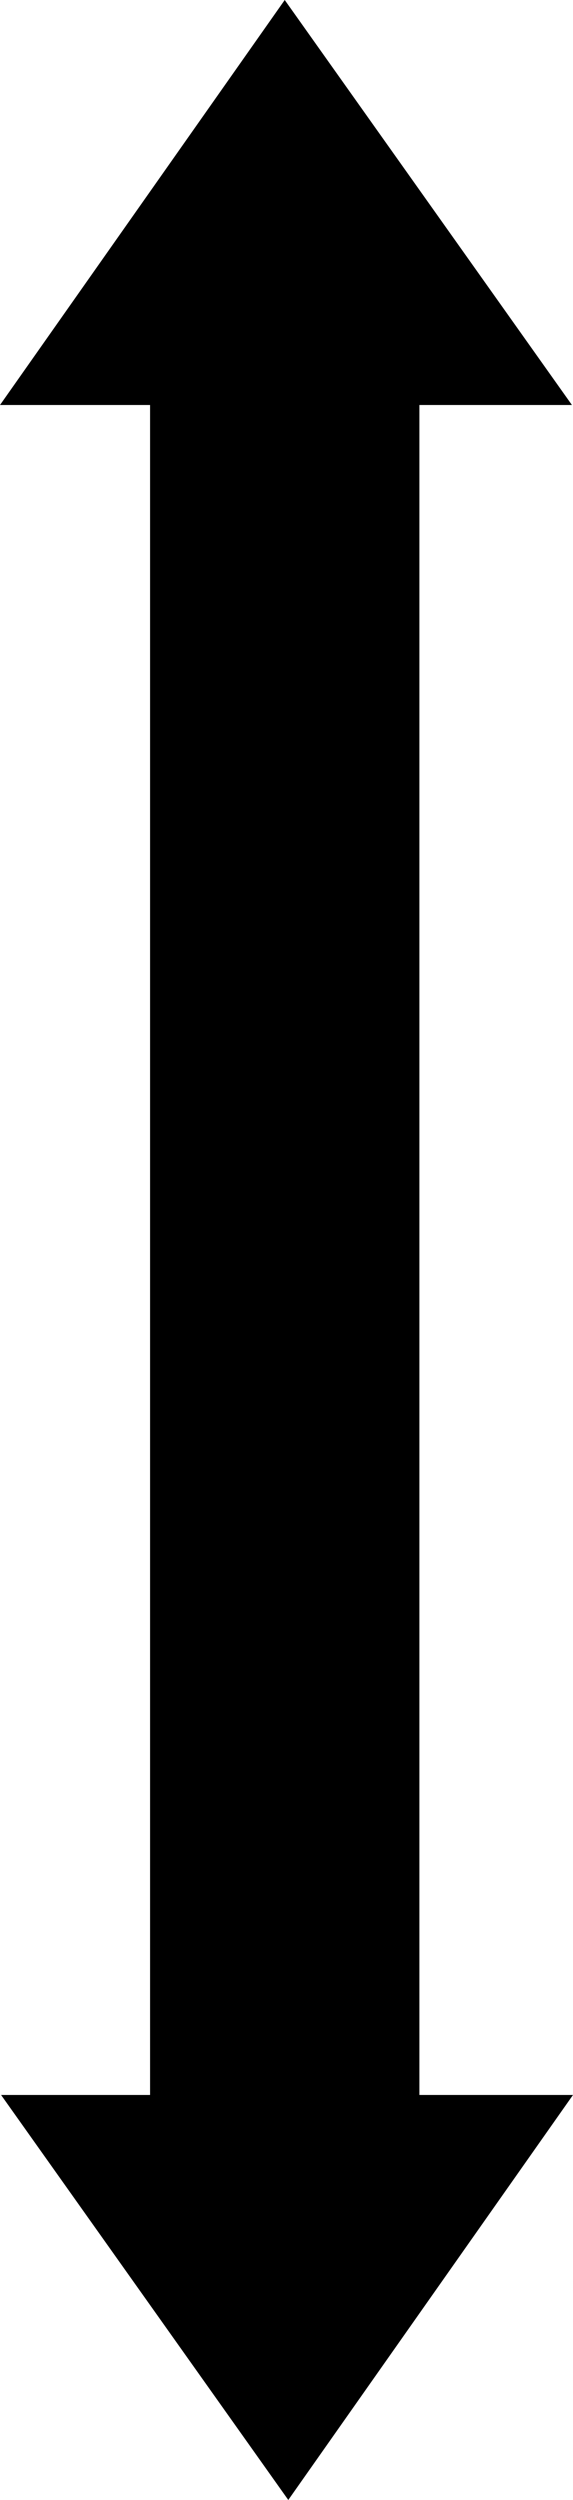 <?xml version="1.0" encoding="UTF-8" standalone="no"?>
<!-- Created with Inkscape (http://www.inkscape.org/) -->

<svg
   xmlns:dc="http://purl.org/dc/elements/1.1/"
   xmlns:cc="http://creativecommons.org/ns#"
   xmlns:rdf="http://www.w3.org/1999/02/22-rdf-syntax-ns#"
   xmlns:svg="http://www.w3.org/2000/svg"
   xmlns="http://www.w3.org/2000/svg"
   xmlns:sodipodi="http://sodipodi.sourceforge.net/DTD/sodipodi-0.dtd"
   xmlns:inkscape="http://www.inkscape.org/namespaces/inkscape"
   width="25.091mm"
   height="109.395mm"
   viewBox="0 0 88.903 387.621"
   id="svg9183"
   version="1.1"
   inkscape:version="0.91 r13725"
   sodipodi:docname="doublePointedArrow.svg">
  <defs
     id="defs9185" />
  <sodipodi:namedview
     id="base"
     pagecolor="#ffffff"
     bordercolor="#666666"
     borderopacity="1.0"
     inkscape:pageopacity="0.0"
     inkscape:pageshadow="2"
     inkscape:zoom="1.1364458"
     inkscape:cx="61.677348"
     inkscape:cy="169.84994"
     inkscape:document-units="px"
     inkscape:current-layer="layer1"
     showgrid="false"
     inkscape:window-width="1366"
     inkscape:window-height="706"
     inkscape:window-x="-8"
     inkscape:window-y="-8"
     inkscape:window-maximized="1"
     fit-margin-top="0"
     fit-margin-left="0"
     fit-margin-right="0"
     fit-margin-bottom="0" />
  <g
     inkscape:label="Ebene 1"
     inkscape:groupmode="layer"
     id="layer1"
     transform="translate(-217.608,-43.281)">
    <path
       style="fill:#000000;fill-opacity:1;fill-rule:evenodd;stroke:#000000;stroke-width:1px;stroke-linecap:butt;stroke-linejoin:miter;stroke-opacity:1"
       d="m 261.786,44.148 -43.214,61.429 86.807,0 z"
       id="path9731"
       inkscape:connector-curvature="0"
       sodipodi:nodetypes="cccc" />
    <rect
       style="opacity:1;fill:#000000;fill-opacity:1;stroke:#000000;stroke-width:1.829;stroke-miterlimit:4;stroke-dasharray:none;stroke-opacity:1"
       id="rect9735"
       width="39.959"
       height="269.806"
       x="241.806"
       y="100.852"
       rx="0"
       ry="0" />
    <path
       style="fill:#000000;fill-opacity:1;fill-rule:evenodd;stroke:#000000;stroke-width:1px;stroke-linecap:butt;stroke-linejoin:miter;stroke-opacity:1"
       d="m 262.334,430.036 43.214,-61.429 -86.807,0 z"
       id="path9731-4"
       inkscape:connector-curvature="0"
       sodipodi:nodetypes="cccc" />
  </g>
</svg>
